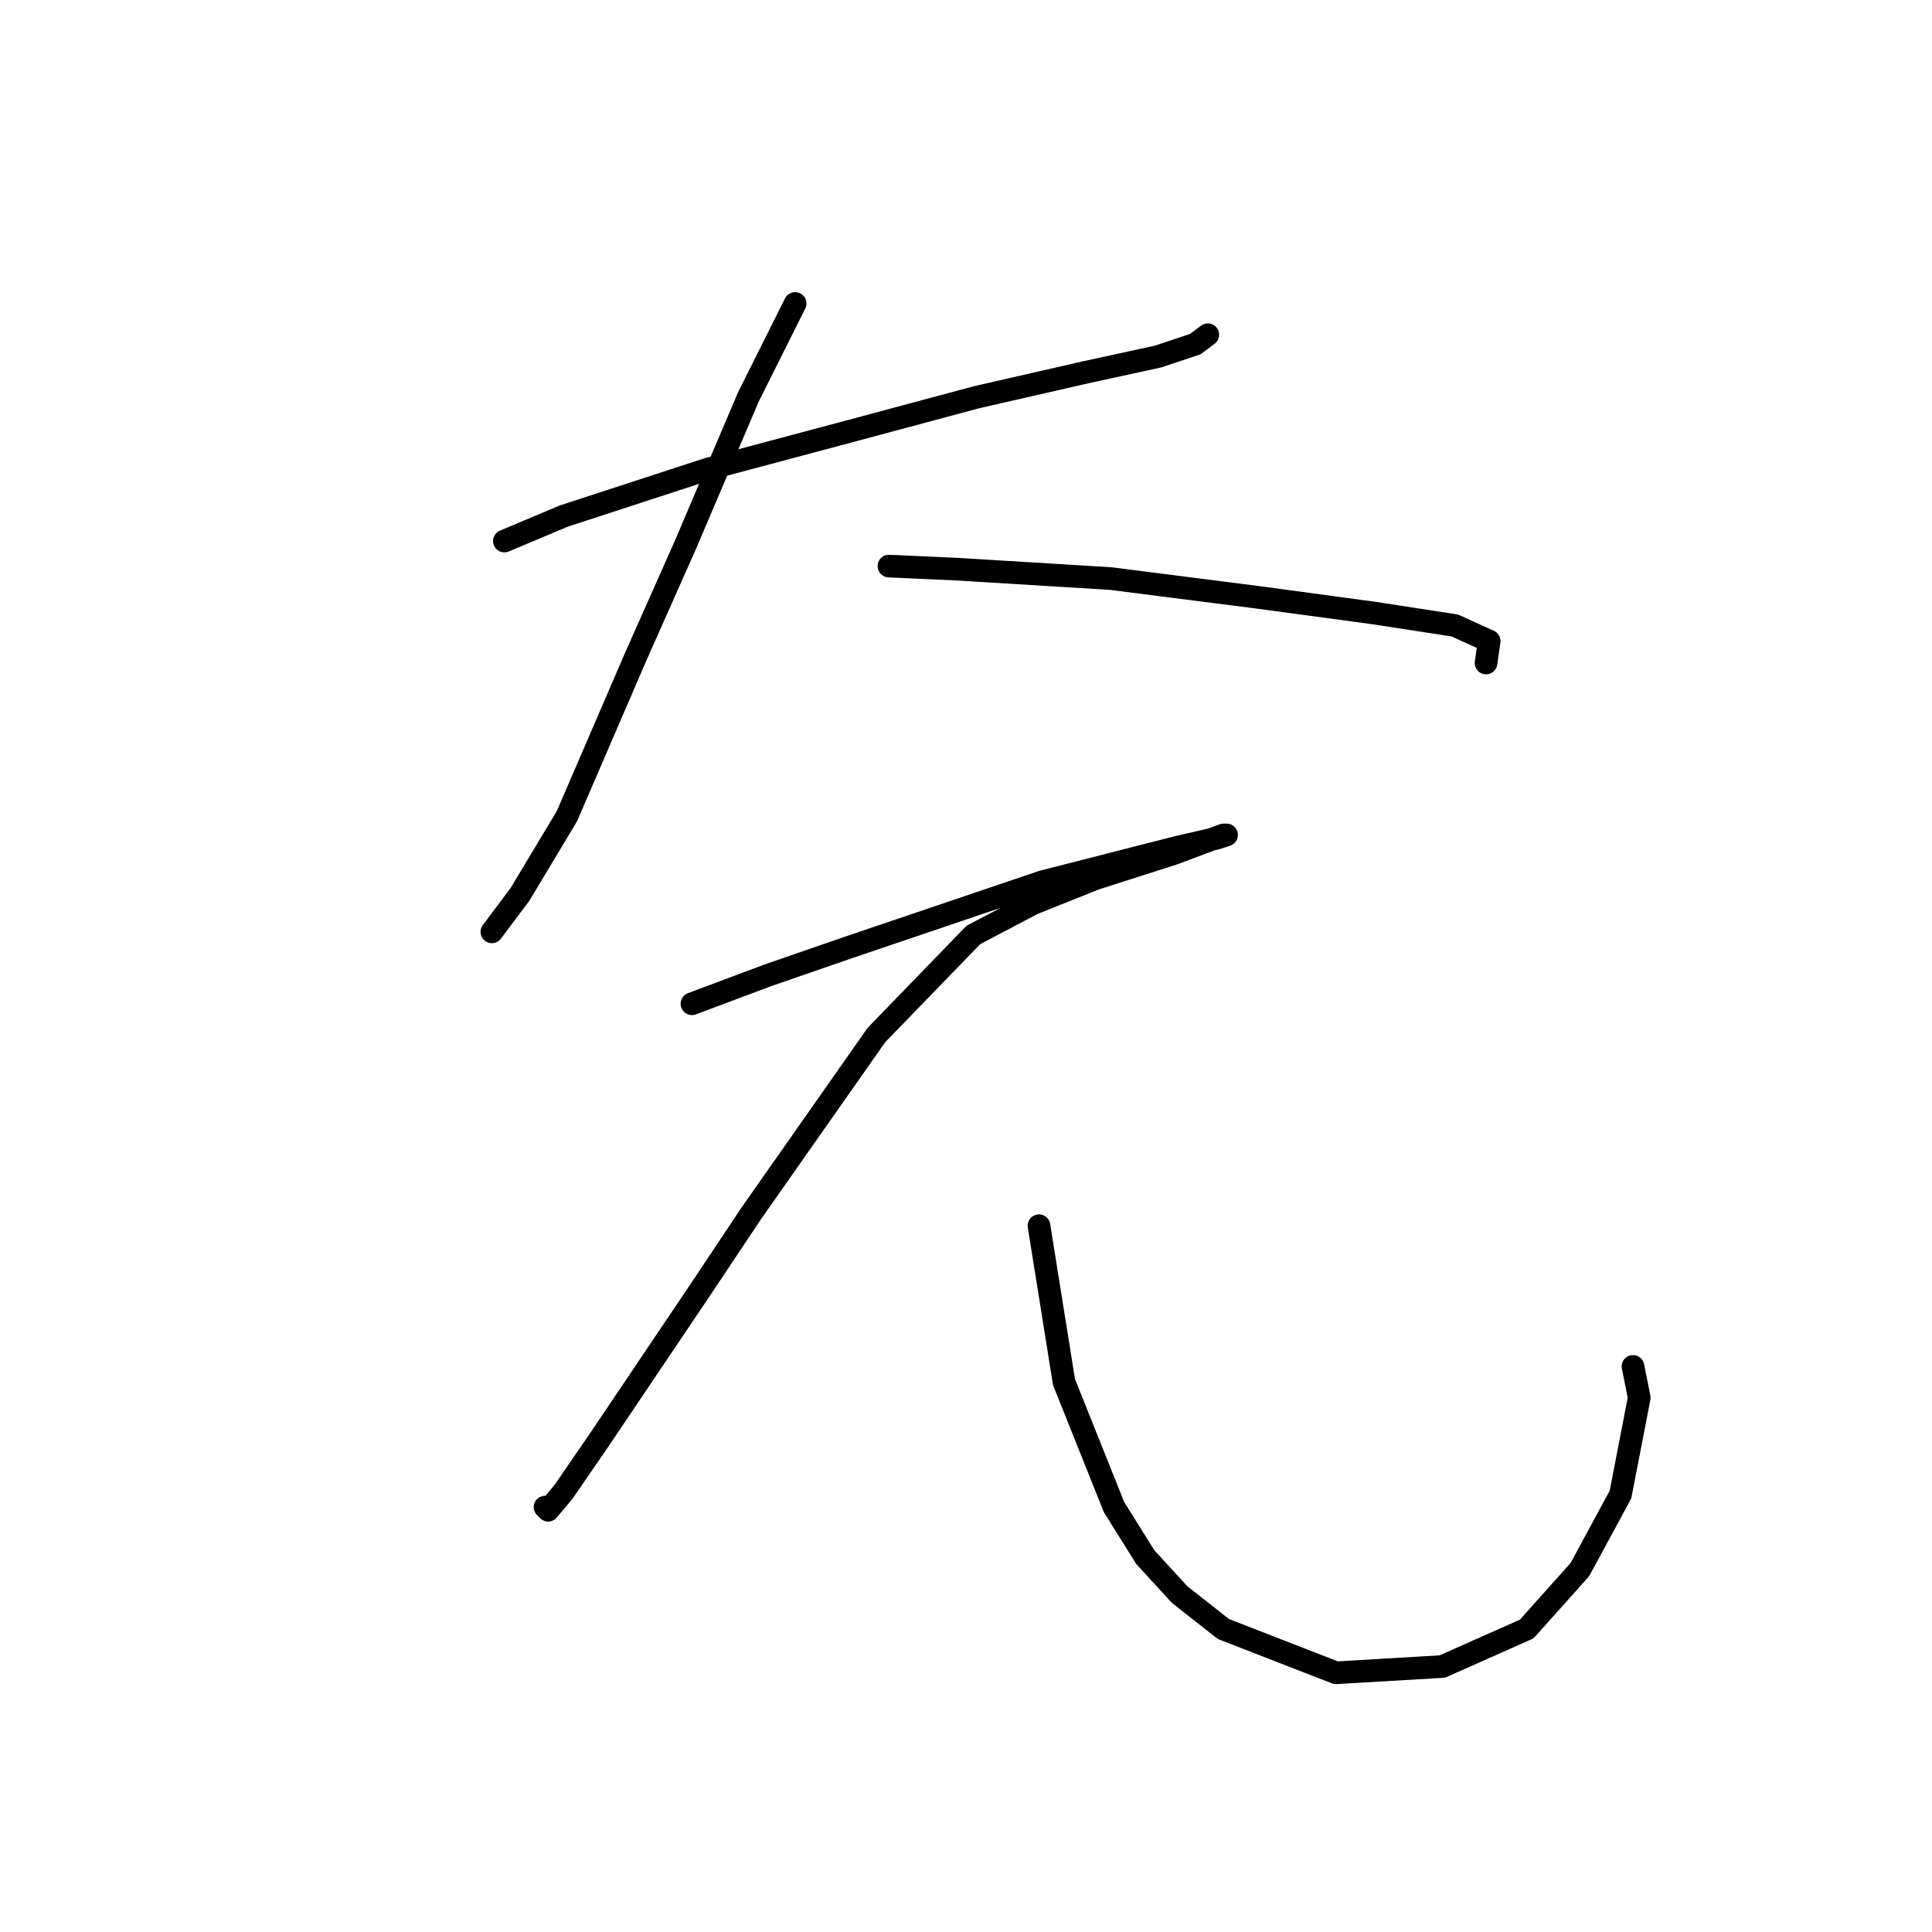 <?xml version="1.0" standalone="no"?>
    <svg width="256" height="256" xmlns="http://www.w3.org/2000/svg" version="1.1">
    <polyline stroke="black" stroke-width="3" stroke-linecap="round" fill="transparent" stroke-linejoin="round" points="66.834 71.694 74.705 68.38 93.76 62.166 112.402 57.195 129.386 52.638 143.885 49.324 153.413 47.253 158.384 45.596 160.041 44.353 160.041 44.353 " />
        <polyline stroke="black" stroke-width="3" stroke-linecap="round" fill="transparent" stroke-linejoin="round" points="105.36 40.211 99.146 52.638 90.861 72.108 84.233 87.021 75.119 108.148 68.905 118.504 65.177 123.475 65.177 123.475 " />
        <polyline stroke="black" stroke-width="3" stroke-linecap="round" fill="transparent" stroke-linejoin="round" points="117.787 75.008 126.901 75.422 147.199 76.665 166.669 79.15 181.996 81.222 192.767 82.879 197.324 84.95 196.91 87.85 196.91 87.85 " />
        <polyline stroke="black" stroke-width="3" stroke-linecap="round" fill="transparent" stroke-linejoin="round" points="91.689 133.003 101.631 129.275 112.402 125.547 138.086 116.847 155.898 112.291 161.284 111.048 162.527 110.634 162.112 110.634 155.484 113.119 145.128 116.433 136.843 119.747 128.972 123.89 116.13 137.146 99.56 160.758 92.932 170.7 79.262 190.999 74.705 197.627 72.634 200.112 72.219 199.698 72.219 199.698 " />
        <polyline stroke="black" stroke-width="3" stroke-linecap="round" fill="transparent" stroke-linejoin="round" points="137.671 162.415 140.985 183.128 147.613 199.698 151.756 206.326 156.313 211.297 162.112 215.854 177.025 221.653 191.11 220.825 202.295 215.854 209.337 207.983 214.722 198.041 217.208 185.199 216.379 181.057 216.379 181.057 " />
        </svg>